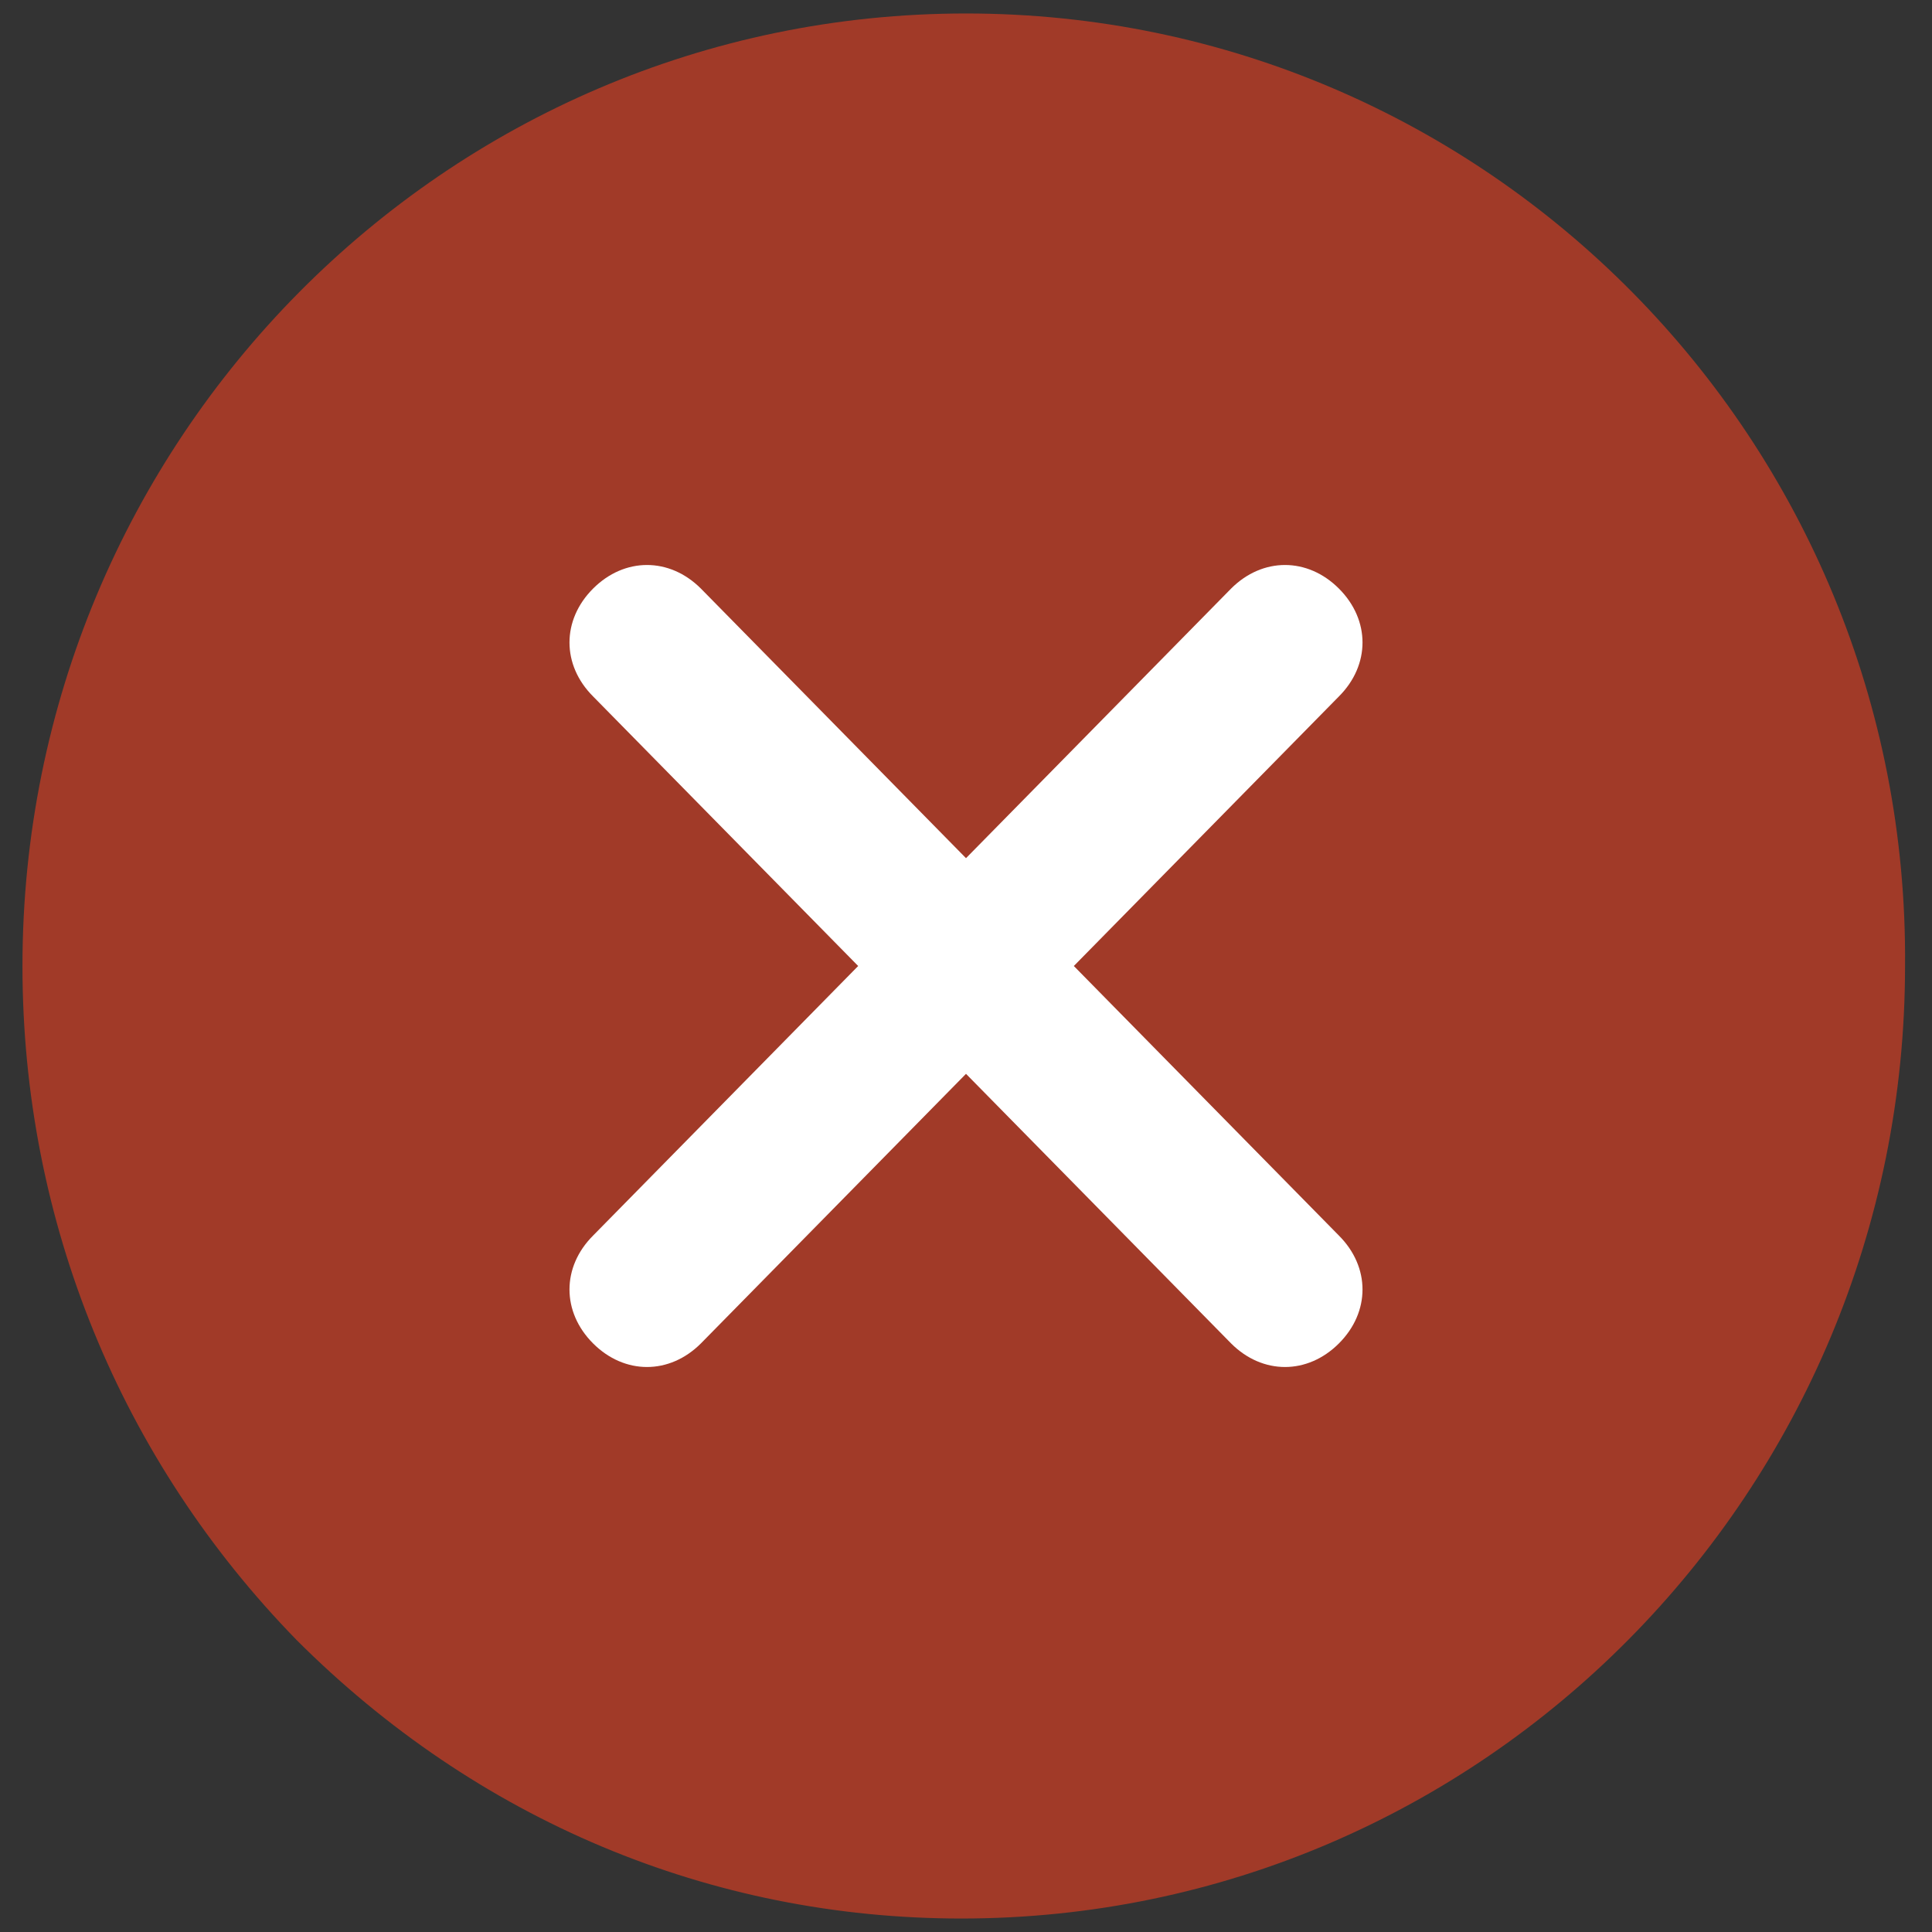 <?xml version="1.0" encoding="utf-8"?>
<!-- Generator: Adobe Illustrator 24.1.0, SVG Export Plug-In . SVG Version: 6.00 Build 0)  -->
<svg version="1.1" id="Layer_1" xmlns="http://www.w3.org/2000/svg" xmlns:xlink="http://www.w3.org/1999/xlink" x="0px" y="0px"
	 viewBox="0 0 43 43" style="enable-background:new 0 0 43 43;" xml:space="preserve">
<rect x="0" y="0" width="43" height="43" fill="#333333" stroke="none"/>
<style type="text/css">
	.st0{clip-path:url(#SVGID_2_);fill:#1C6937;}
	.st1{clip-path:url(#SVGID_4_);fill:#FFFFFF;}
	.st2{clip-path:url(#SVGID_6_);fill:#669DB4;}
	.st3{clip-path:url(#SVGID_8_);fill:#FFFFFF;}
	.st4{clip-path:url(#SVGID_10_);fill:#A13A28;}
	.st5{clip-path:url(#SVGID_12_);fill:#FFFFFF;}
</style>
<g>
	<g>
		<defs>
			<path id="SVGID_9_" d="M21.5,0.3c-11.6,0-21,9.5-21,21.2c0,5.7,2.2,11,6.1,15c4,4,9.2,6.2,14.8,6.2h0c11.6,0,21-9.5,21-21.2
				C42.5,9.8,33.1,0.3,21.5,0.3z"/>
		</defs>
		<clipPath id="SVGID_2_">
			<use xlink:href="#SVGID_9_"  style="overflow:visible;"/>
		</clipPath>
		<rect x="-4.5" y="-4.7" style="clip-path:url(#SVGID_2_);fill:#A13A28;" width="52" height="52.5"/>
	</g>
	<g>
		<defs>
			<path id="SVGID_11_" d="M21.5,19.1l5.9-6c0.7-0.7,1.7-0.7,2.4,0c0.7,0.7,0.7,1.7,0,2.4l-5.9,6l5.9,6c0.7,0.7,0.7,1.7,0,2.4
				c-0.7,0.7-1.7,0.7-2.4,0l-5.9-6l-5.9,6c-0.7,0.7-1.7,0.7-2.4,0c-0.7-0.7-0.7-1.7,0-2.4l5.9-6l-5.9-6c-0.7-0.7-0.7-1.7,0-2.4
				c0.7-0.7,1.7-0.7,2.4,0L21.5,19.1z"/>
		</defs>
		<clipPath id="SVGID_4_">
			<use xlink:href="#SVGID_11_"  style="overflow:visible;"/>
		</clipPath>
		<rect x="7.8" y="7.7" class="st1" width="27.5" height="27.7"/>
	</g>
</g>
</svg>
